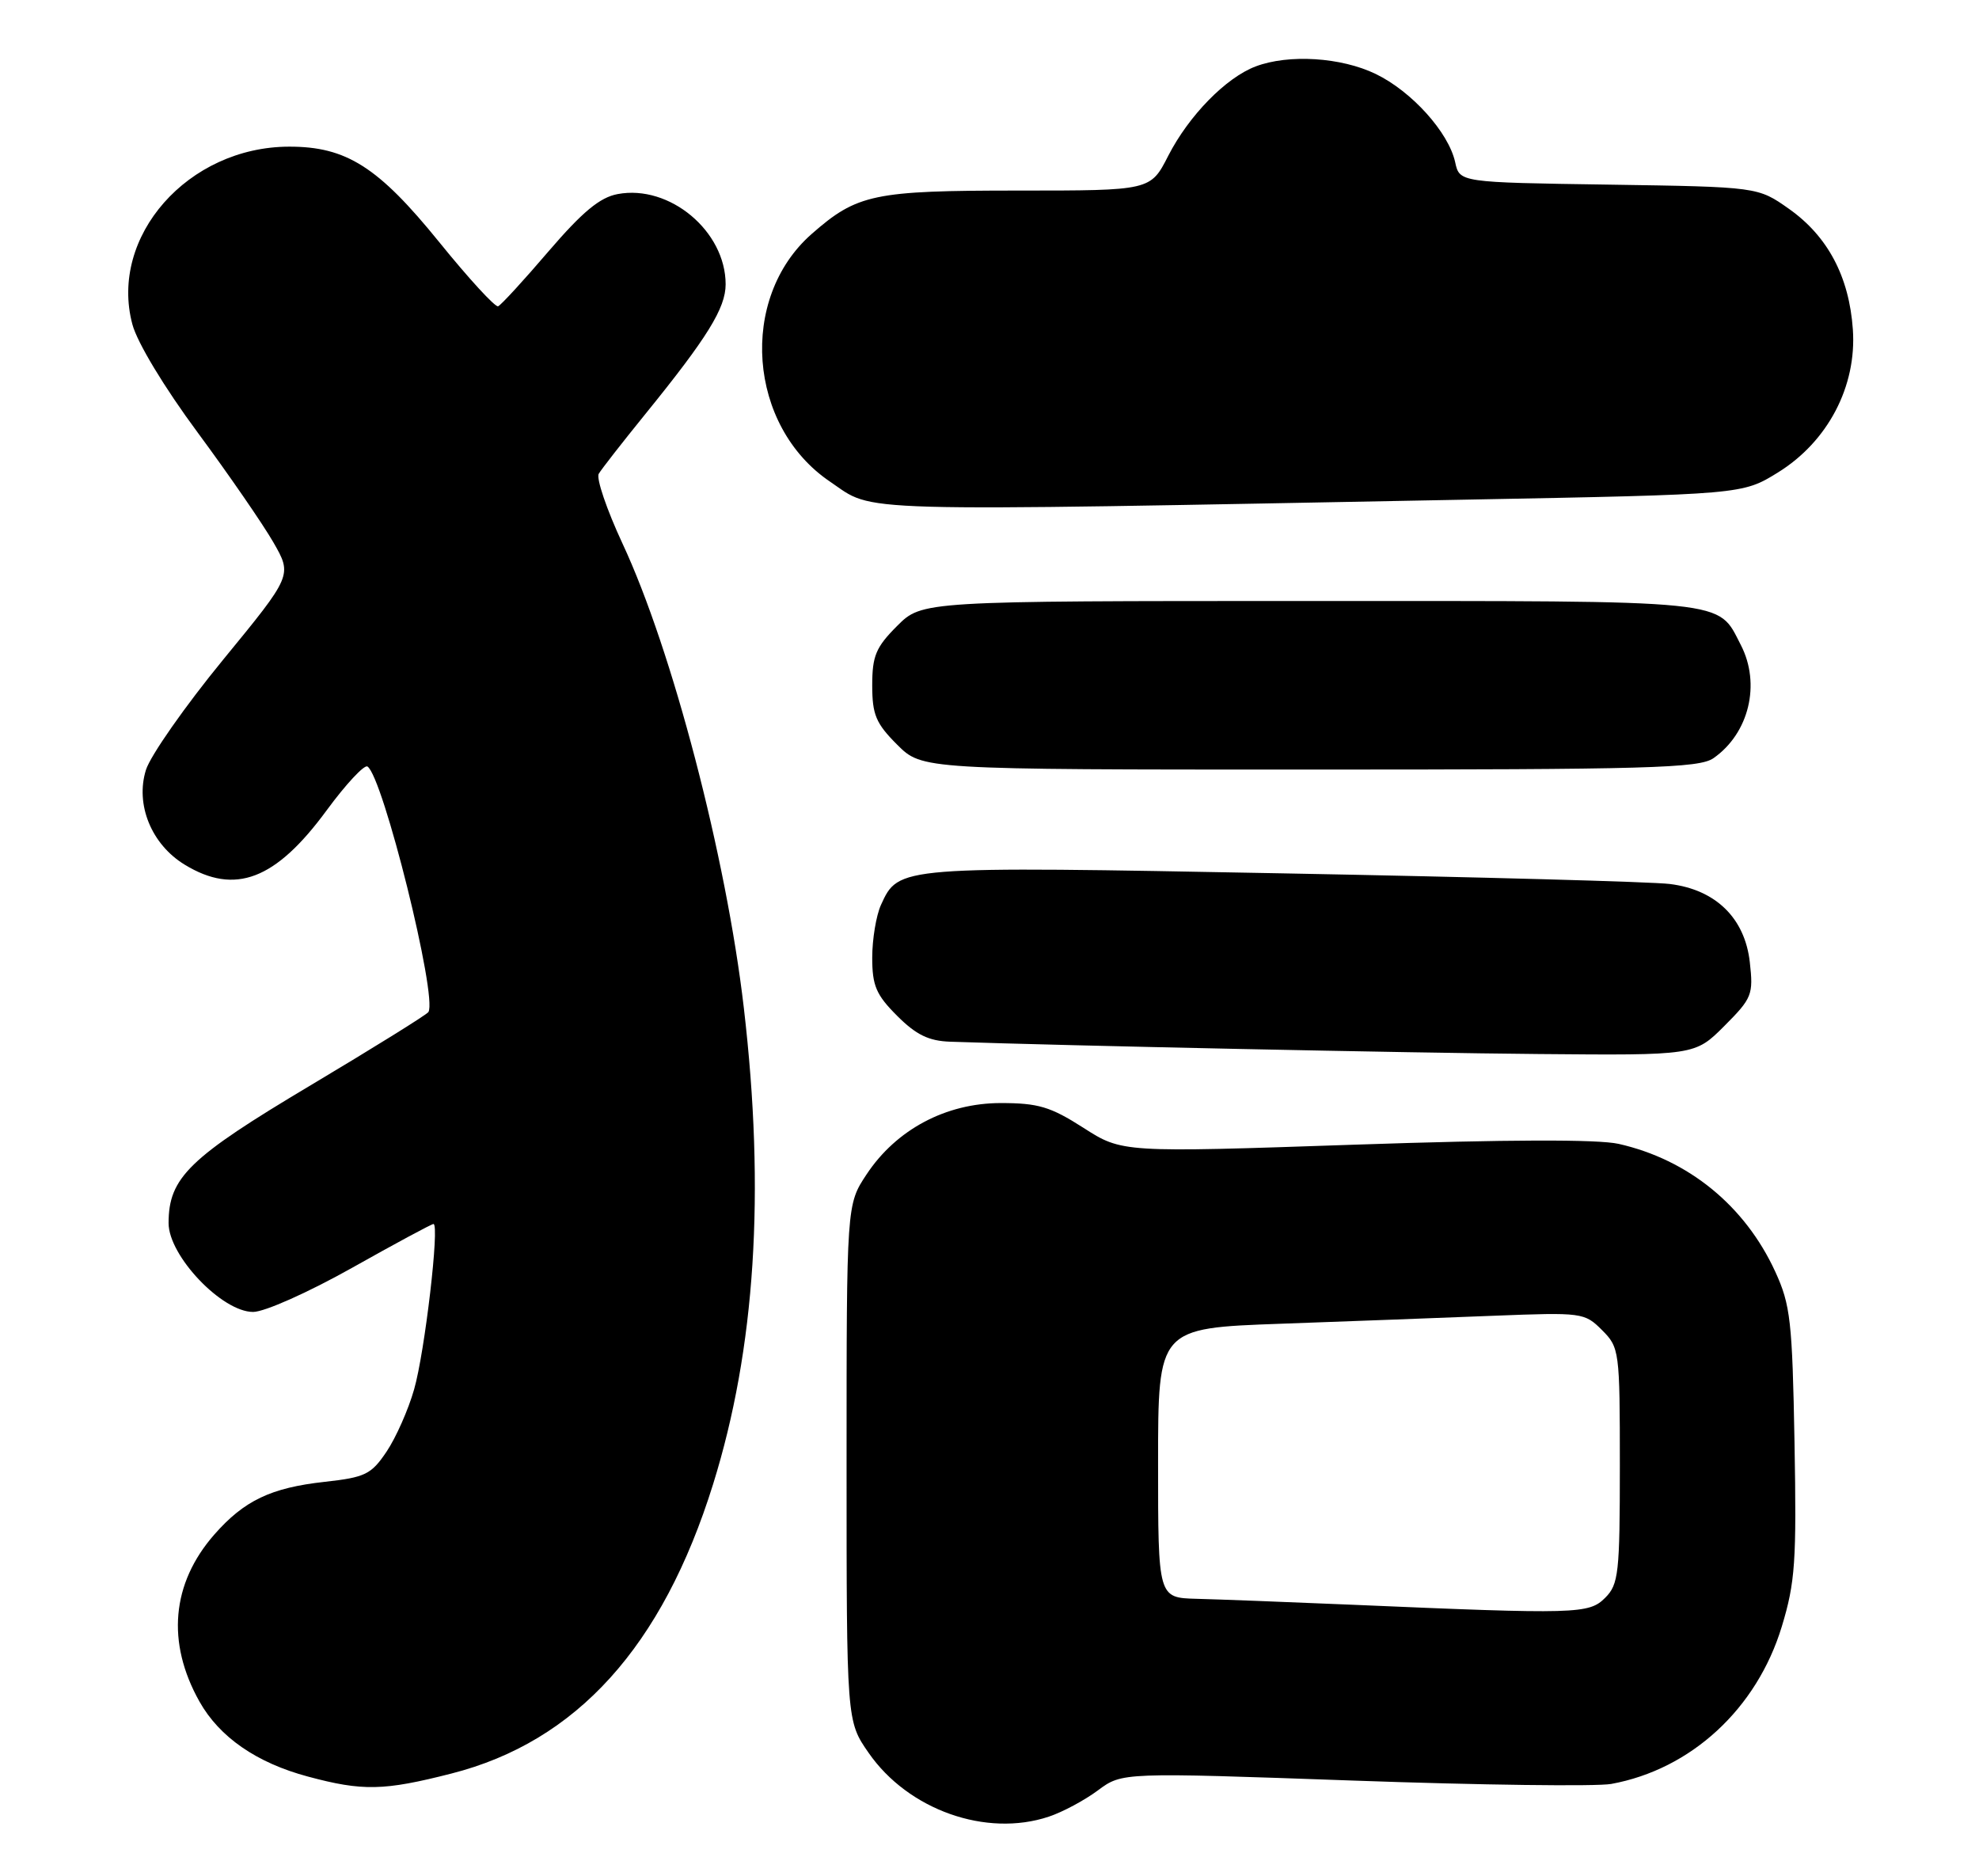 <?xml version="1.0" encoding="UTF-8" standalone="no"?>
<!DOCTYPE svg PUBLIC "-//W3C//DTD SVG 1.1//EN" "http://www.w3.org/Graphics/SVG/1.1/DTD/svg11.dtd" >
<svg xmlns="http://www.w3.org/2000/svg" xmlns:xlink="http://www.w3.org/1999/xlink" version="1.1" viewBox="0 0 270 256">
 <g >
 <path fill="currentColor"
d=" M 143.10 247.86 C 144.97 247.24 147.99 245.62 149.80 244.27 C 153.10 241.82 153.10 241.82 184.62 242.94 C 201.96 243.56 217.80 243.76 219.82 243.40 C 230.72 241.41 239.68 233.15 243.09 221.94 C 244.93 215.88 245.12 213.06 244.83 196.81 C 244.53 180.23 244.28 178.03 242.20 173.50 C 238.07 164.51 230.35 158.22 220.84 156.07 C 217.98 155.43 205.66 155.47 184.79 156.18 C 153.09 157.26 153.09 157.26 147.82 153.88 C 143.32 151.00 141.66 150.50 136.52 150.50 C 129.05 150.51 122.28 154.11 118.23 160.23 C 115.50 164.35 115.50 164.35 115.50 199.59 C 115.50 234.83 115.50 234.83 118.51 239.16 C 123.91 246.95 134.56 250.72 143.10 247.86 Z  M 61.59 241.98 C 78.66 237.63 90.38 224.67 97.29 202.50 C 103.05 184.02 104.43 162.72 101.48 137.49 C 99.08 116.89 91.71 88.67 84.92 74.14 C 82.78 69.54 81.32 65.26 81.69 64.64 C 82.06 64.01 84.92 60.35 88.04 56.50 C 96.51 46.06 99.00 42.04 99.00 38.79 C 99.00 31.54 91.35 25.15 84.27 26.48 C 81.84 26.93 79.47 28.90 74.84 34.29 C 71.45 38.26 68.35 41.63 67.96 41.79 C 67.57 41.95 63.95 38.01 59.92 33.03 C 51.61 22.77 47.24 19.99 39.43 20.01 C 25.65 20.04 14.86 32.27 18.06 44.25 C 18.72 46.74 22.41 52.85 26.96 59.00 C 31.23 64.78 35.88 71.53 37.30 74.00 C 39.88 78.50 39.88 78.50 30.45 90.00 C 25.26 96.33 20.52 103.10 19.91 105.05 C 18.44 109.77 20.66 115.21 25.19 117.97 C 32.07 122.17 37.60 120.05 44.56 110.57 C 47.18 107.00 49.69 104.31 50.13 104.58 C 52.24 105.89 59.72 136.02 58.45 138.08 C 58.23 138.44 51.00 142.93 42.39 148.07 C 25.78 157.97 23.01 160.66 23.00 166.88 C 23.00 171.35 30.28 179.00 34.53 179.00 C 36.09 179.00 42.03 176.35 48.00 173.00 C 53.87 169.70 58.88 167.00 59.14 167.00 C 60.00 167.00 57.96 184.48 56.50 189.56 C 55.71 192.35 54.01 196.17 52.74 198.06 C 50.65 201.17 49.83 201.57 44.30 202.18 C 36.96 202.99 33.32 204.73 29.25 209.36 C 23.40 216.03 22.68 224.10 27.22 232.17 C 29.94 237.01 35.01 240.52 42.00 242.39 C 49.47 244.40 52.36 244.34 61.59 241.98 Z  M 235.25 139.99 C 239.04 136.19 239.23 135.72 238.73 131.27 C 238.05 125.26 234.08 121.38 227.81 120.61 C 225.44 120.31 201.68 119.66 175.00 119.16 C 122.44 118.17 122.62 118.16 120.19 123.47 C 119.54 124.91 119.00 128.14 119.00 130.65 C 119.00 134.49 119.53 135.73 122.40 138.60 C 125.00 141.20 126.71 142.03 129.65 142.13 C 145.16 142.67 192.26 143.66 209.87 143.81 C 231.24 144.00 231.24 144.00 235.25 139.99 Z  M 233.78 103.44 C 238.63 100.05 240.25 93.32 237.51 88.01 C 234.27 81.75 236.68 82.00 178.68 82.00 C 125.80 82.00 125.80 82.00 122.40 85.40 C 119.50 88.30 119.00 89.49 119.00 93.50 C 119.00 97.51 119.50 98.70 122.40 101.60 C 125.80 105.00 125.80 105.00 178.68 105.00 C 224.98 105.00 231.83 104.81 233.78 103.44 Z  M 200.11 68.17 C 237.72 67.46 237.72 67.46 242.56 64.47 C 249.38 60.25 253.33 52.71 252.79 44.95 C 252.29 37.75 249.37 32.24 244.08 28.50 C 239.83 25.50 239.83 25.50 219.48 25.19 C 199.13 24.89 199.13 24.89 198.53 22.12 C 197.63 18.05 192.61 12.47 187.69 10.09 C 182.98 7.81 175.83 7.36 171.32 9.06 C 167.26 10.59 162.20 15.77 159.39 21.25 C 156.97 26.00 156.97 26.00 138.95 26.00 C 119.19 26.00 116.95 26.47 110.74 31.92 C 100.74 40.70 102.03 58.14 113.25 65.72 C 119.49 69.94 114.47 69.79 200.11 68.17 Z  M 184.50 218.95 C 175.70 218.58 166.14 218.21 163.25 218.14 C 158.00 218.00 158.00 218.00 158.00 199.61 C 158.00 181.21 158.00 181.21 174.75 180.61 C 183.96 180.28 197.04 179.79 203.81 179.52 C 215.84 179.05 216.18 179.09 218.56 181.47 C 220.94 183.85 221.00 184.28 221.00 199.95 C 221.00 214.67 220.83 216.17 219.00 218.00 C 216.78 220.22 215.21 220.27 184.50 218.95 Z "/>
</g>
</svg>